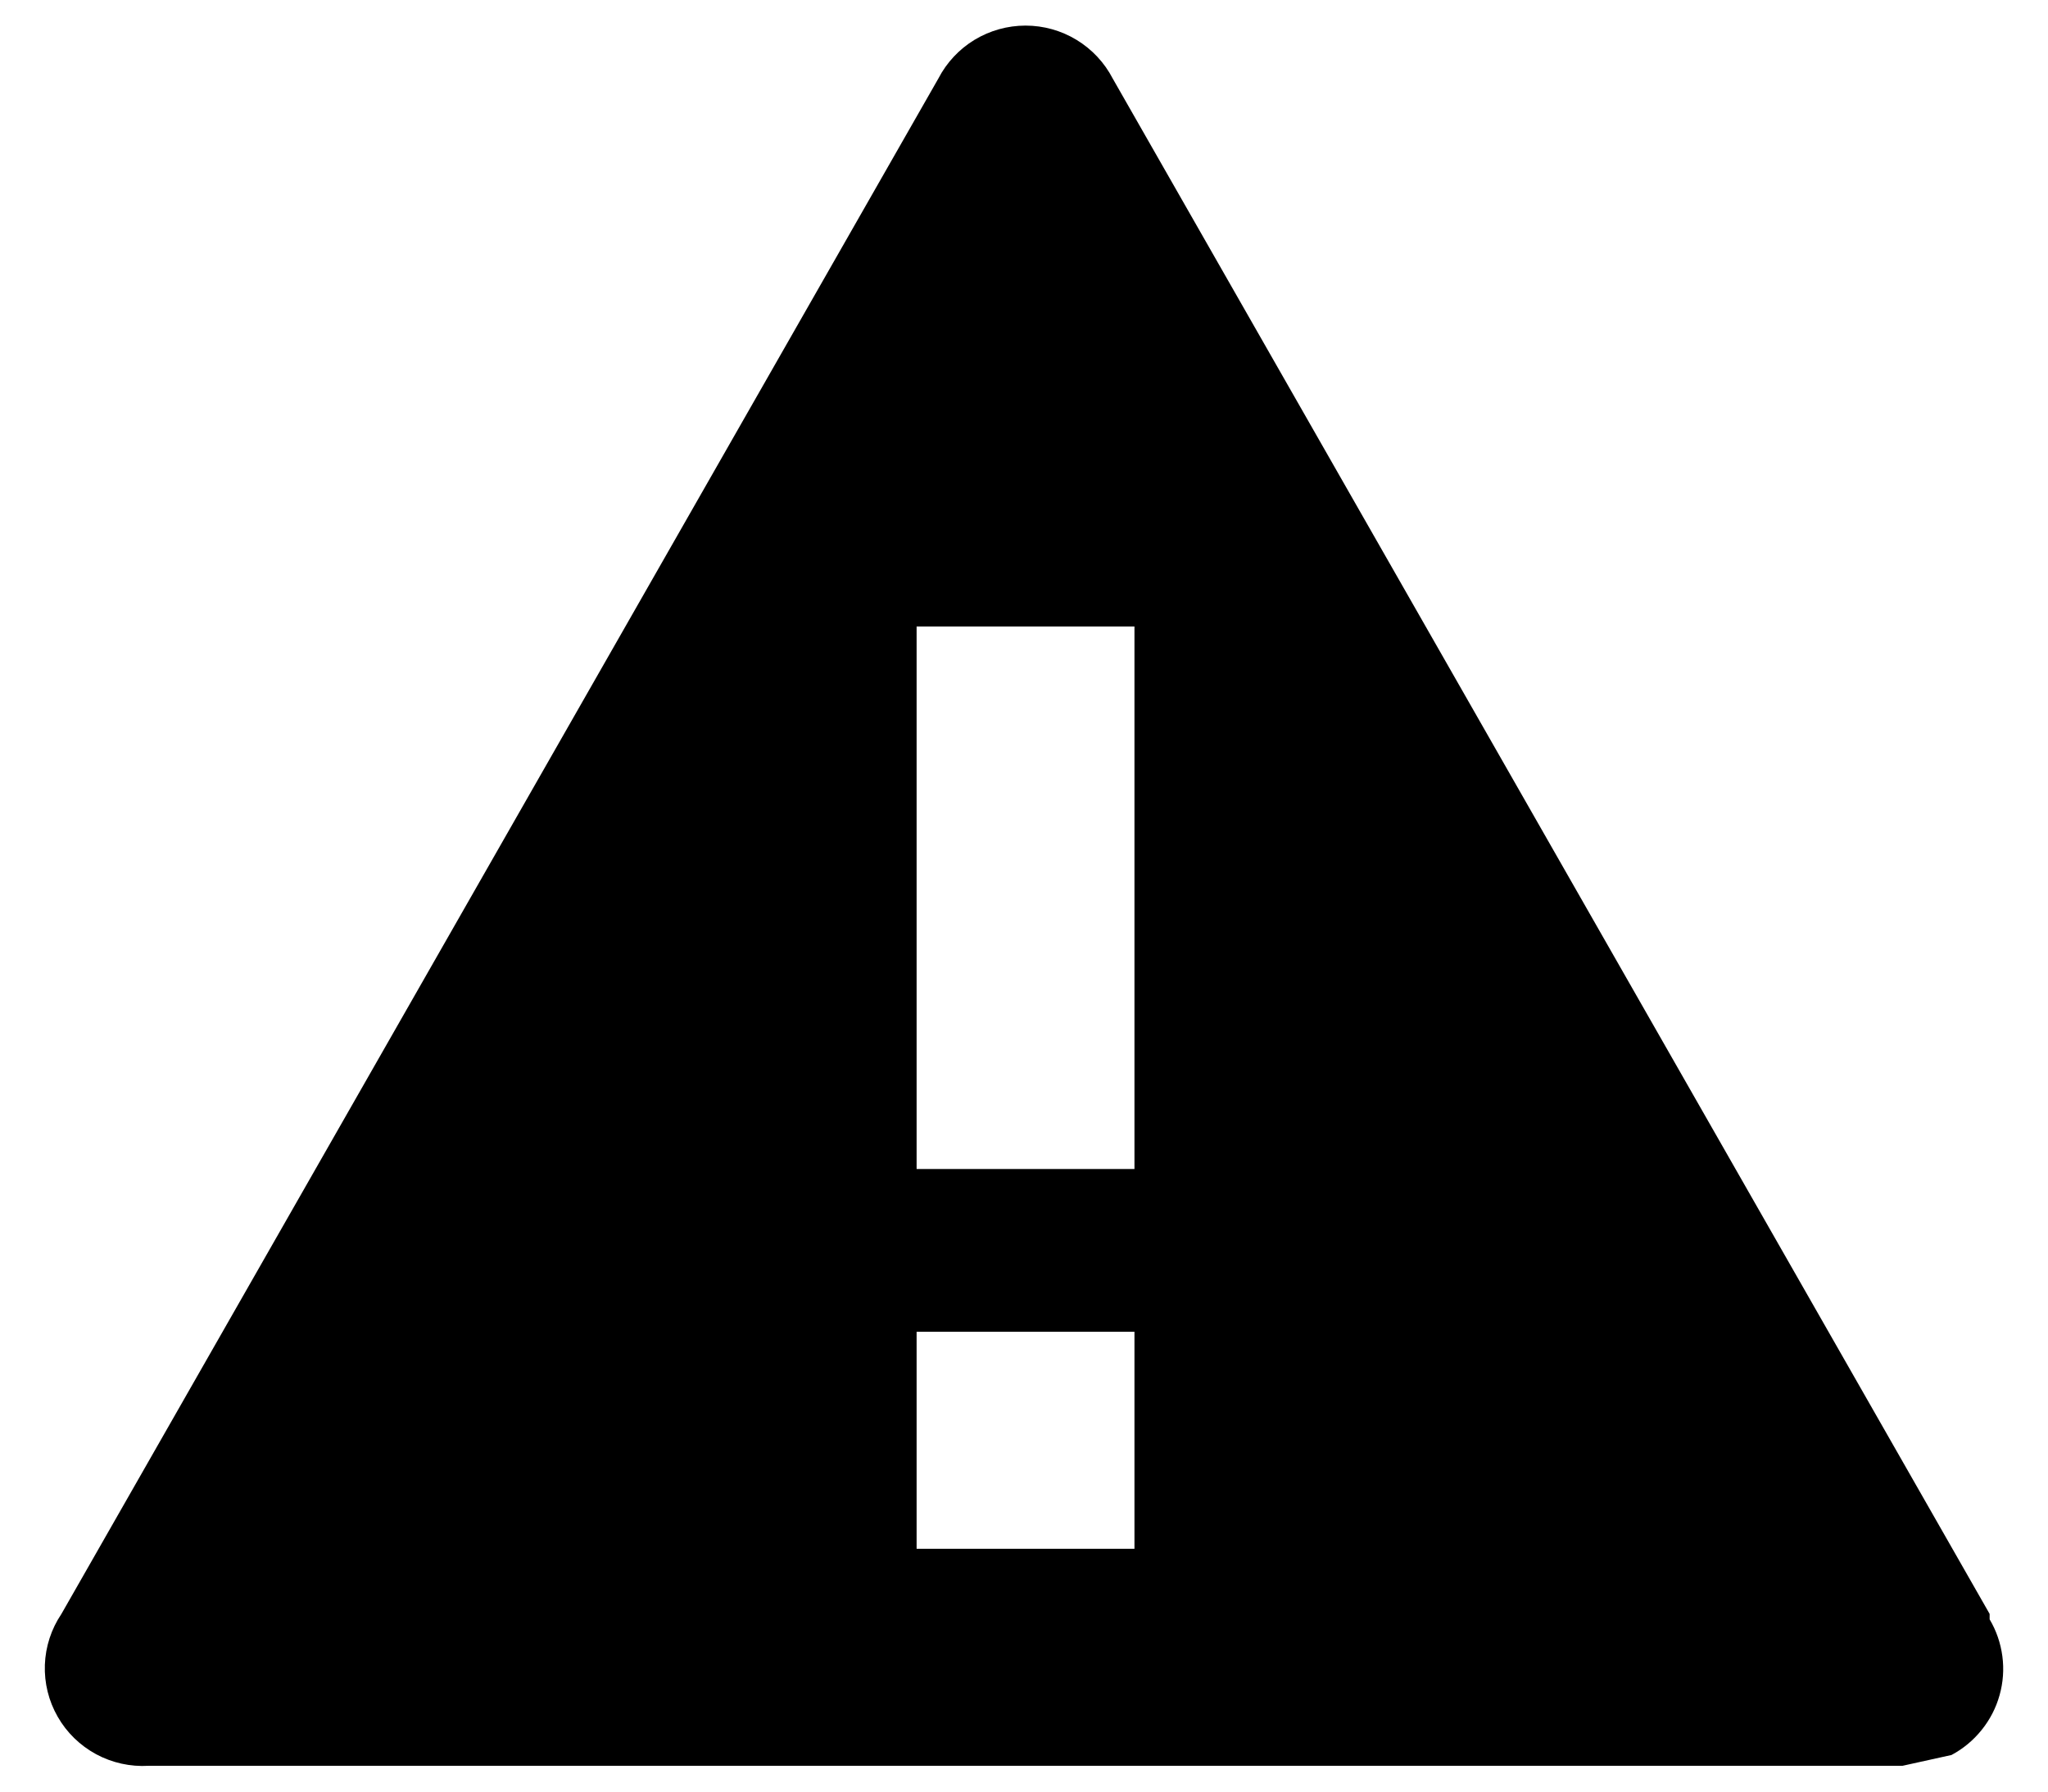 <svg width="32" height="28" viewBox="0 0 32 28" fill="none" xmlns="http://www.w3.org/2000/svg">
<g clip-path="url(#clip0_16239_87481)">
<path fill-rule="evenodd" clip-rule="evenodd" d="M31.088 25.223L17.386 1.227C17.257 0.978 17.061 0.769 16.821 0.623C16.581 0.477 16.305 0.4 16.024 0.4C15.743 0.4 15.467 0.477 15.226 0.623C14.986 0.769 14.791 0.978 14.662 1.227L0.96 25.223C0.801 25.459 0.711 25.735 0.701 26.019C0.691 26.303 0.76 26.584 0.902 26.831C1.043 27.078 1.251 27.28 1.502 27.416C1.753 27.551 2.037 27.614 2.322 27.597H29.726L30.492 27.428C30.674 27.331 30.834 27.198 30.963 27.037C31.092 26.877 31.188 26.692 31.243 26.494C31.299 26.296 31.314 26.089 31.287 25.885C31.26 25.681 31.193 25.485 31.088 25.308V25.223ZM17.726 24.206H14.322V20.814H17.726V24.206ZM17.726 18.27H14.322V9.791H17.726V18.27Z" fill="black"/>
</g>
<defs>
<clipPath id="clip0_16239_87481">
<rect width="30.6" height="27.2" fill="white" transform="translate(0.7 0.4)"/>
</clipPath>
</defs>
</svg>
